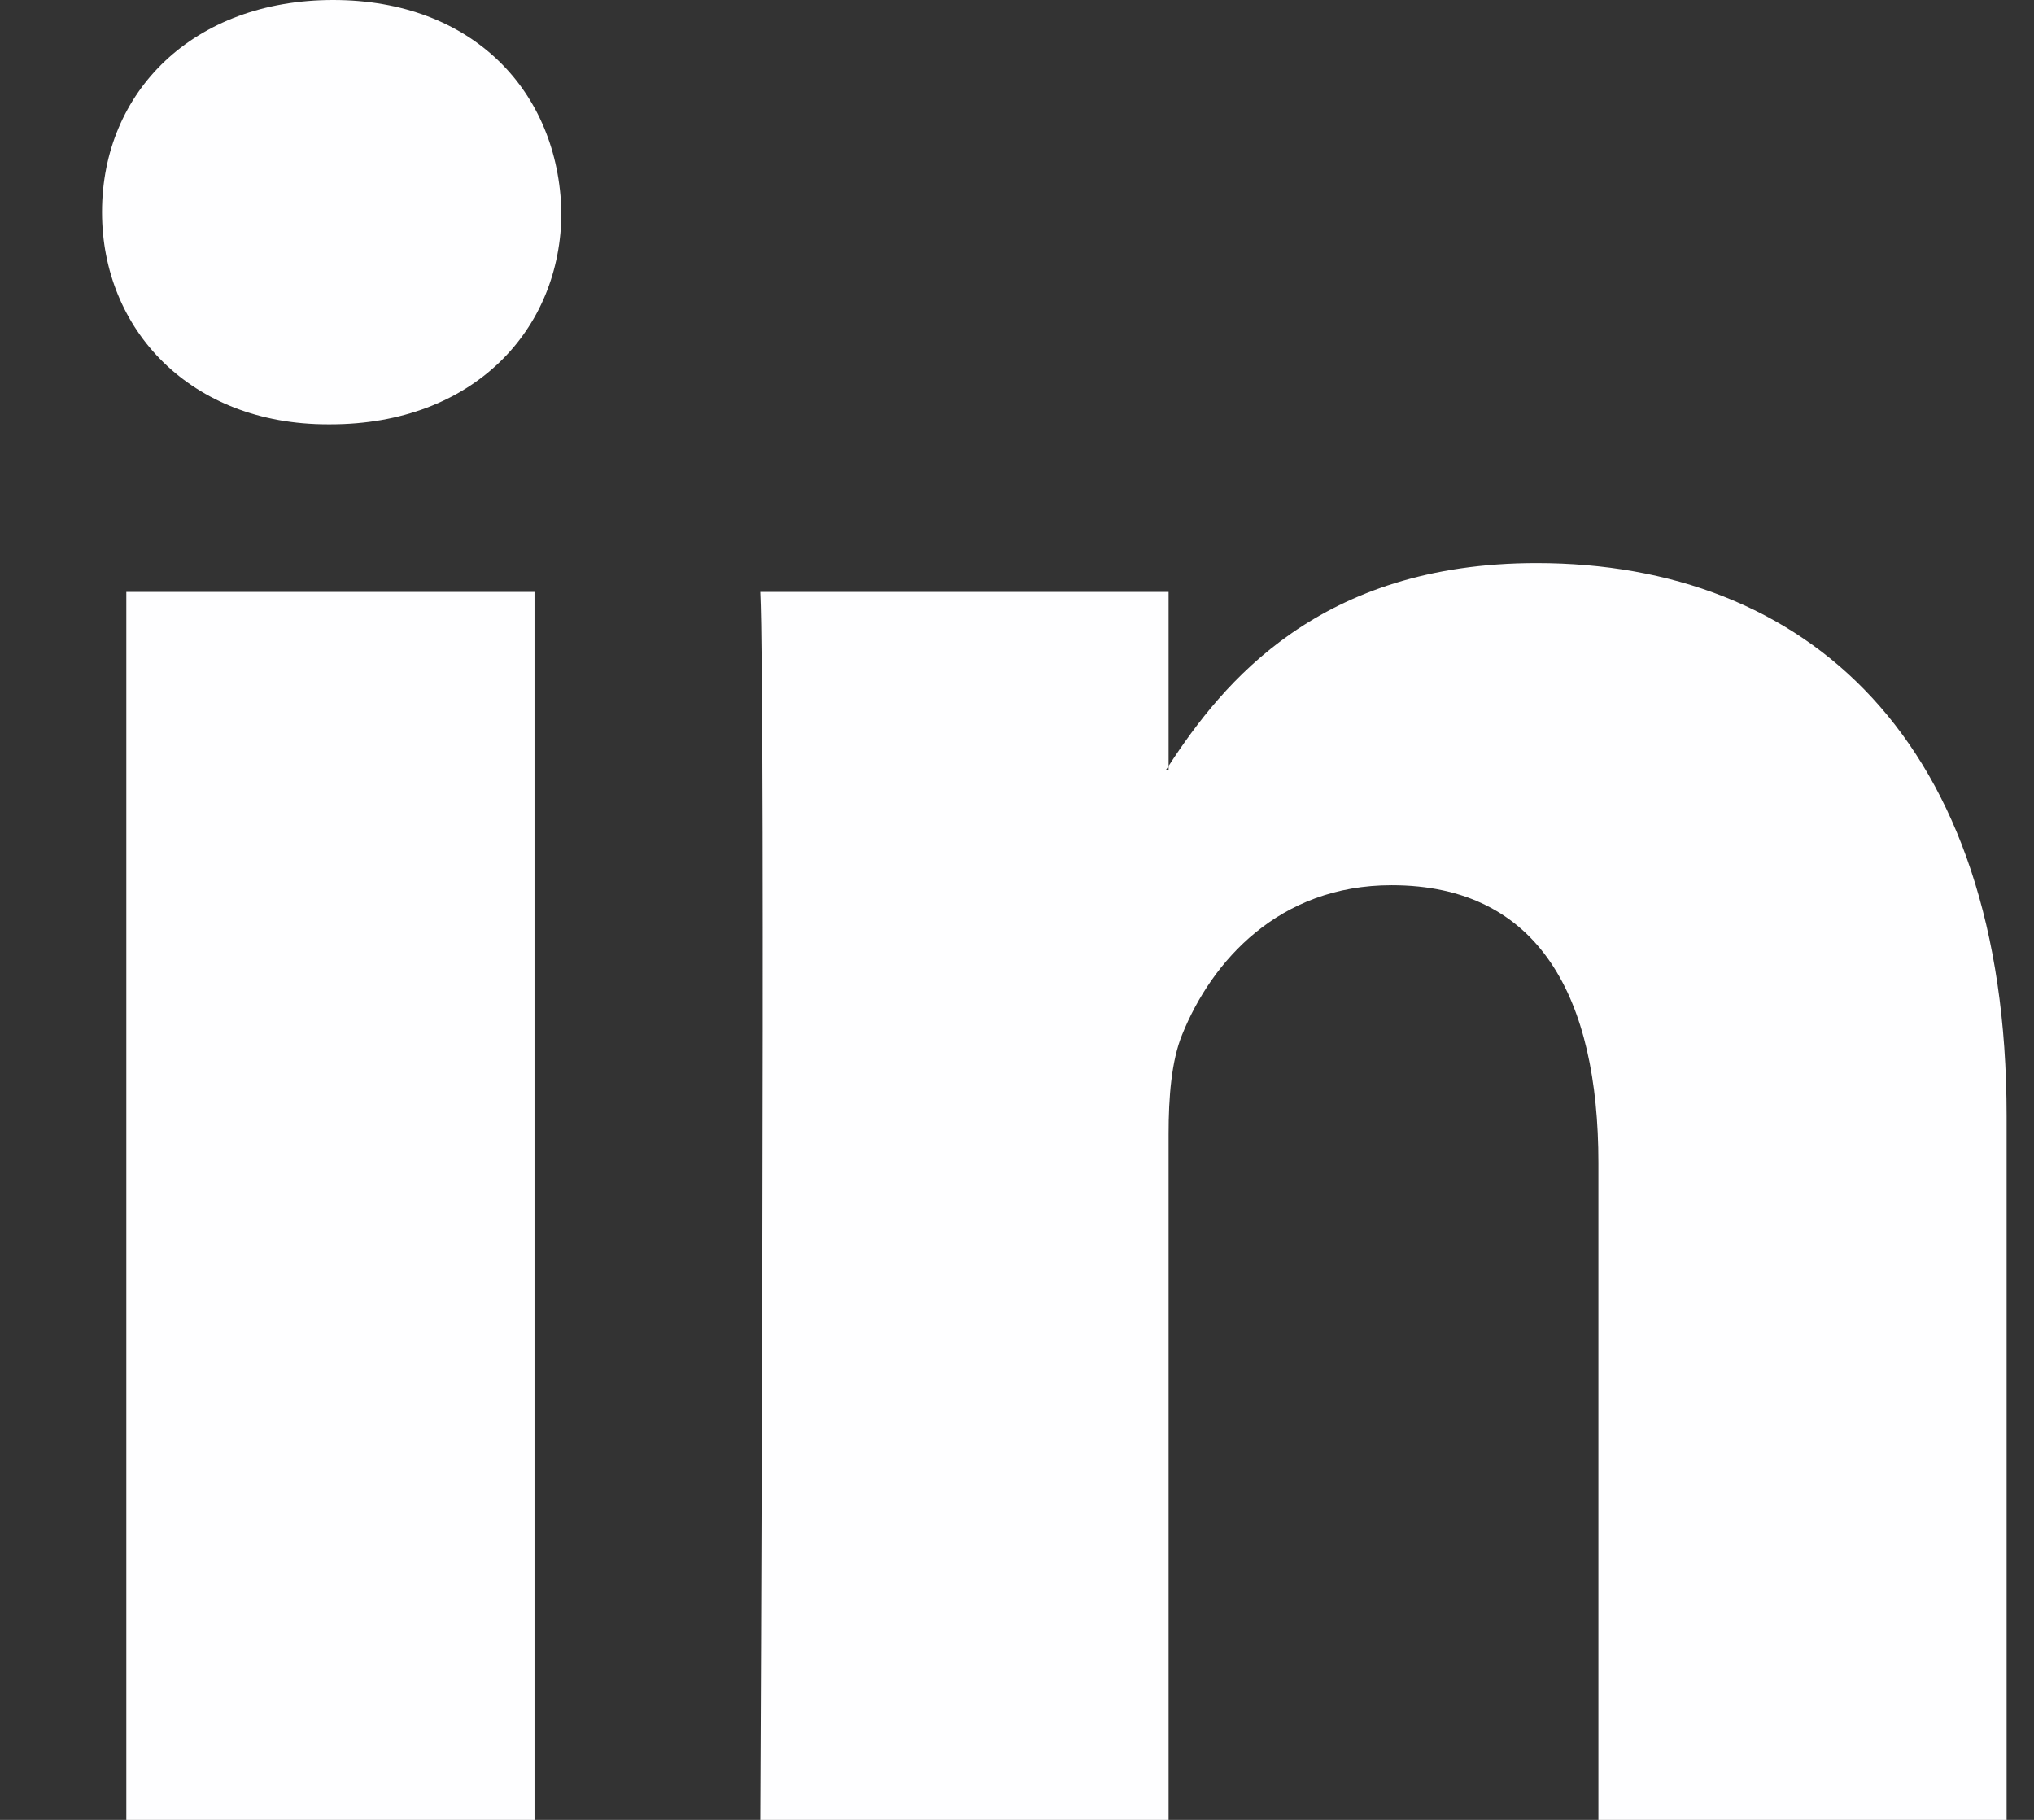 <svg width="19" height="17" viewBox="0 0 19 17" fill="none" xmlns="http://www.w3.org/2000/svg">
<rect x="0" y="0" width="19" height="17" fill="#333333" stroke="none"/>
<path d="M18.744 10.423V17H14.931V10.863C14.931 9.322 14.38 8.269 12.999 8.269C11.946 8.269 11.319 8.979 11.043 9.664C10.942 9.91 10.916 10.251 10.916 10.594V17H7.102C7.102 17 7.153 6.606 7.102 5.529H10.916V7.155C10.908 7.167 10.898 7.181 10.891 7.192H10.916V7.155C11.423 6.375 12.328 5.26 14.353 5.26C16.863 5.26 18.744 6.899 18.744 10.423ZM3.112 0C1.807 0 0.953 0.856 0.953 1.981C0.953 3.082 1.782 3.964 3.061 3.964H3.087C4.417 3.964 5.244 3.083 5.244 1.981C5.219 0.856 4.417 0 3.112 0ZM1.18 17H4.993V5.529H1.18V17Z" fill="#FEFEFF"/>
</svg>
